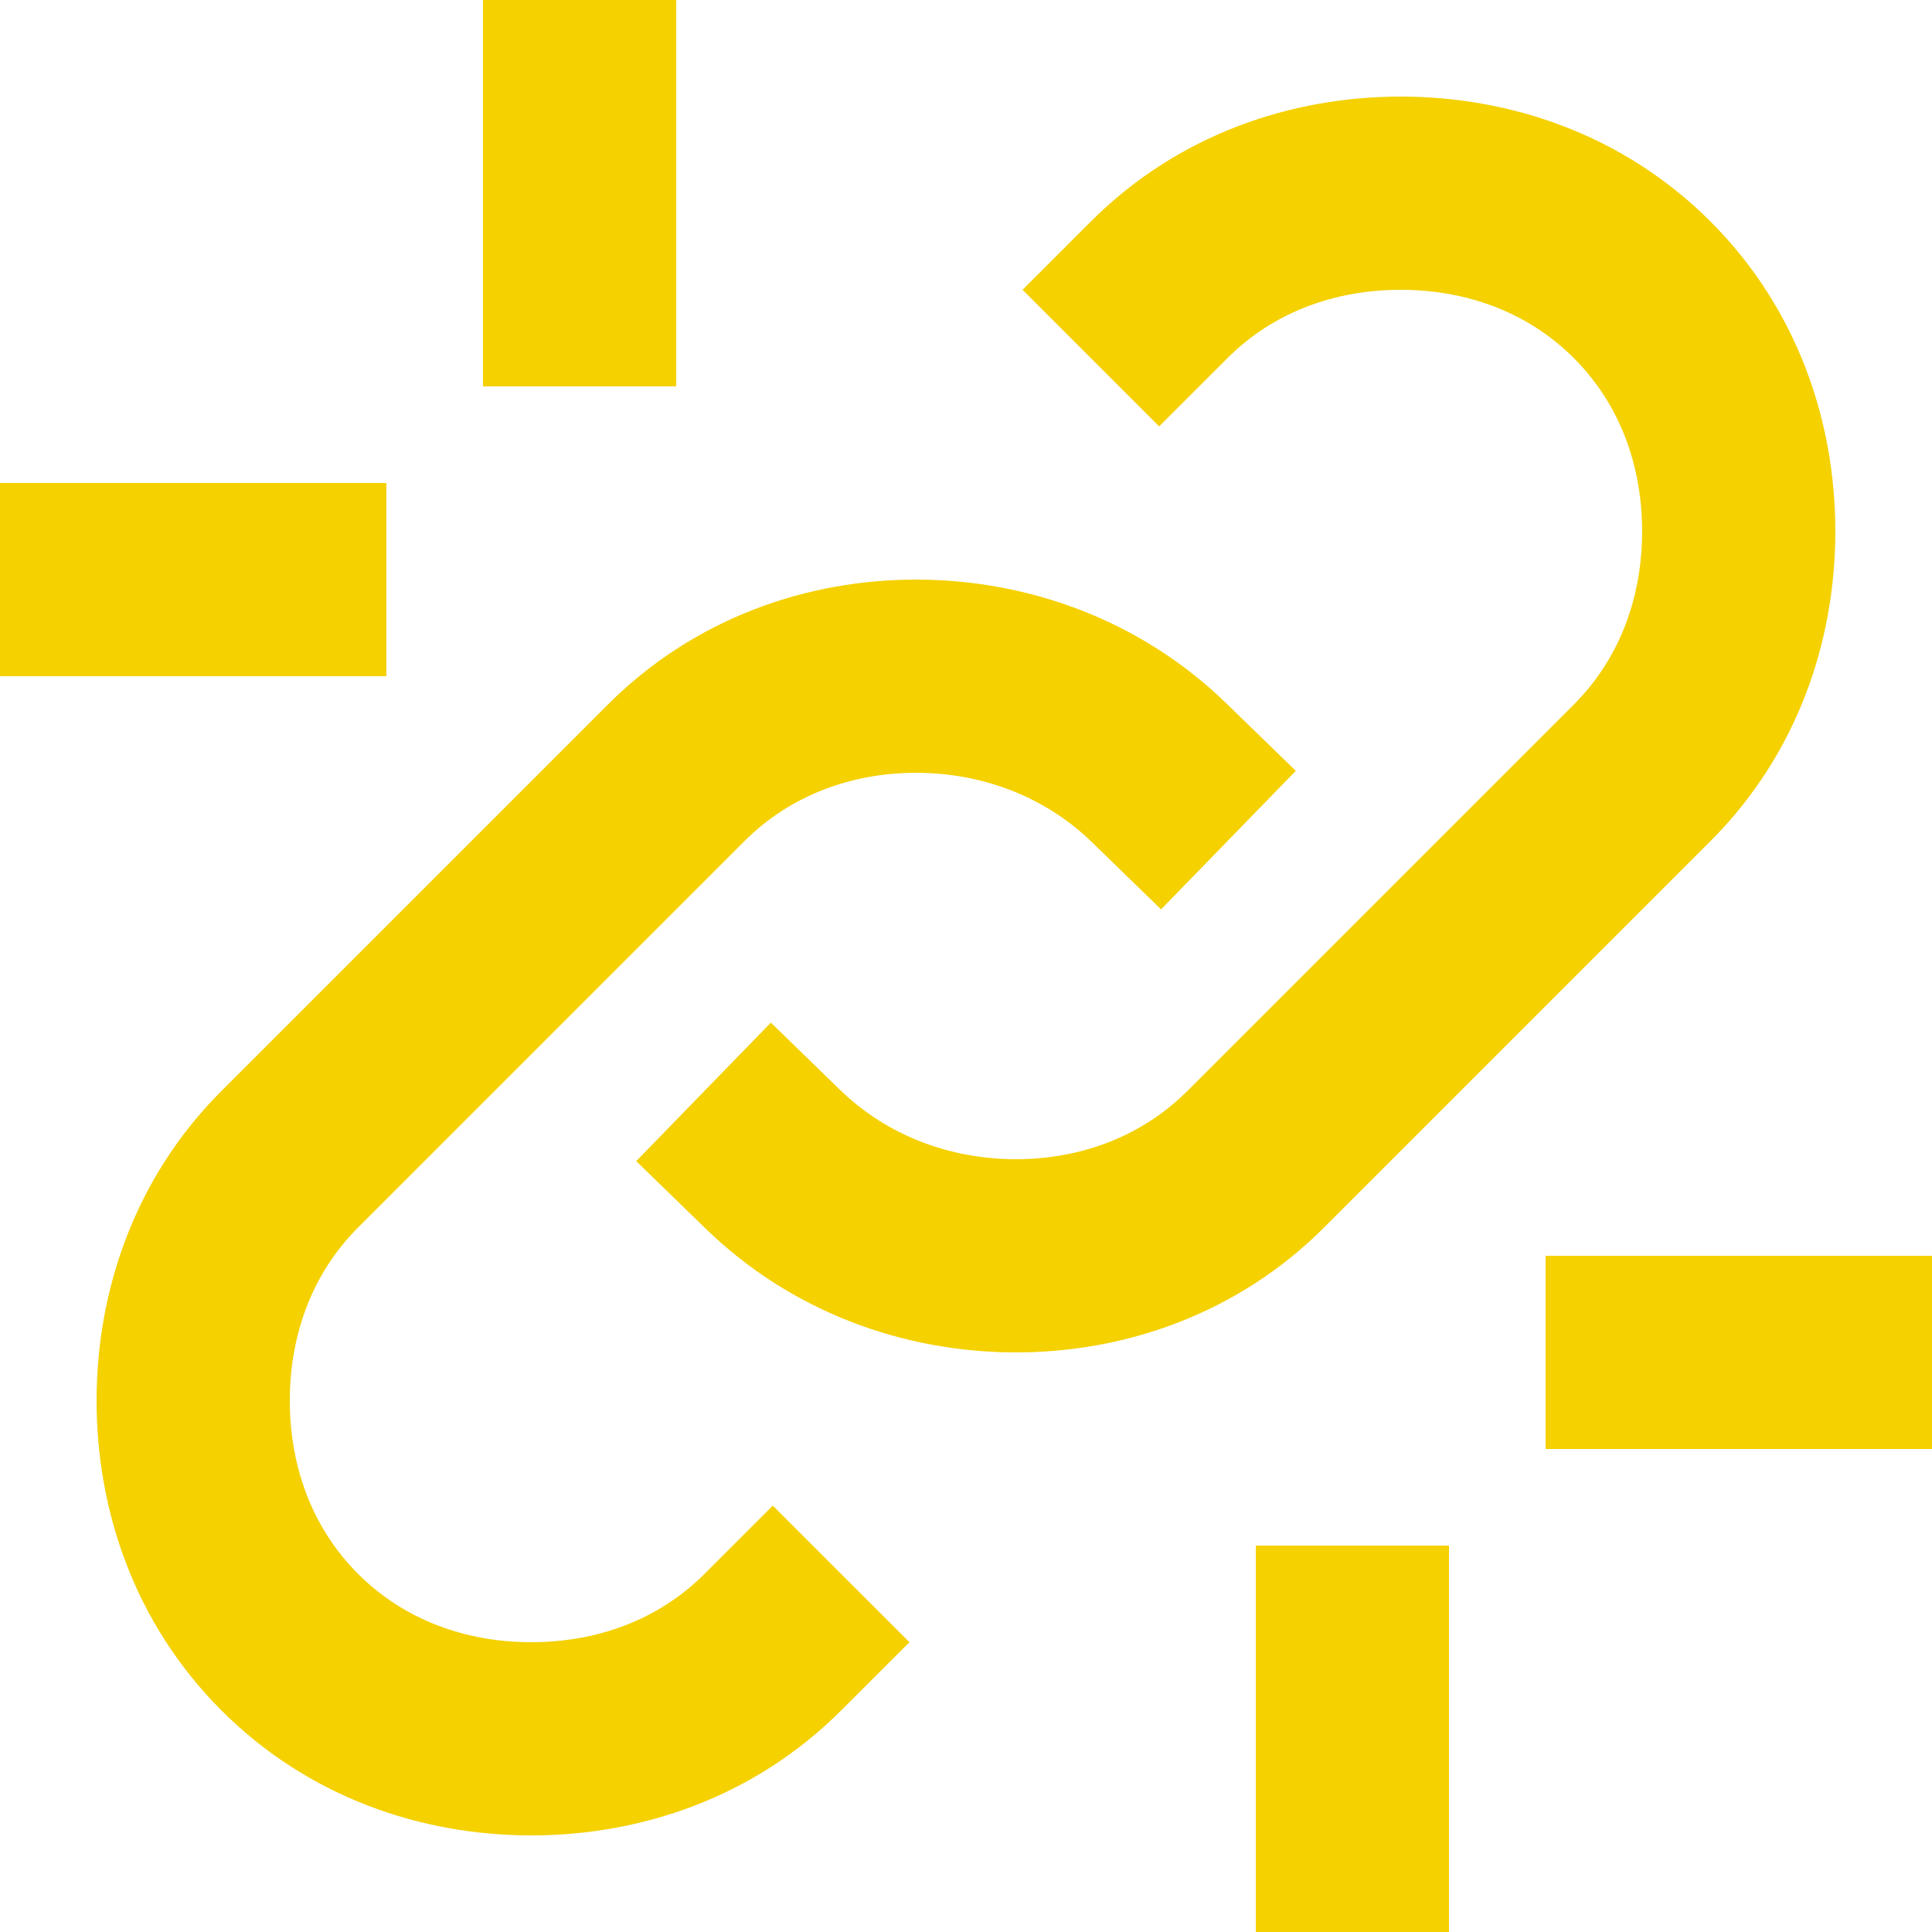 <svg width="26" height="26" viewBox="0 0 26 26" fill="none" xmlns="http://www.w3.org/2000/svg">
<path d="M15.98 14.681C15.361 15.3 14.529 15.604 13.656 15.6C12.784 15.596 11.94 15.284 11.306 14.668L10.374 13.762L8.562 15.626L9.494 16.532C10.655 17.661 12.164 18.193 13.643 18.2C15.13 18.207 16.655 17.683 17.819 16.519L23.019 11.319C24.193 10.145 24.699 8.622 24.699 7.15C24.699 5.678 24.193 4.155 23.019 2.981C21.845 1.807 20.321 1.3 18.849 1.3C17.378 1.3 15.854 1.807 14.68 2.981L13.761 3.9L15.599 5.738L16.519 4.819C17.14 4.198 17.969 3.9 18.849 3.9C19.73 3.9 20.559 4.198 21.18 4.819C21.801 5.44 22.099 6.269 22.099 7.15C22.099 8.031 21.801 8.86 21.18 9.481L15.98 14.681Z" fill="#F5D100"/>
<path d="M10.019 11.319C10.638 10.7 11.47 10.396 12.344 10.4C13.215 10.404 14.059 10.716 14.693 11.332L15.625 12.238L17.438 10.374L16.506 9.468C15.345 8.339 13.835 7.807 12.356 7.8C10.87 7.793 9.345 8.317 8.181 9.481L2.981 14.681C1.807 15.855 1.3 17.378 1.3 18.85C1.3 20.322 1.807 21.845 2.981 23.019C4.155 24.193 5.678 24.7 7.15 24.7C8.622 24.7 10.145 24.193 11.319 23.019L12.239 22.1L10.4 20.262L9.481 21.181C8.86 21.802 8.031 22.1 7.15 22.1C6.269 22.1 5.44 21.802 4.819 21.181C4.198 20.56 3.9 19.731 3.9 18.85C3.9 17.969 4.198 17.14 4.819 16.519L10.019 11.319Z" fill="#F5D100"/>
<path fill-rule="evenodd" clip-rule="evenodd" d="M9.1 0H6.5V5.2H9.1V0ZM5.2 6.5H0V9.1H5.2V6.5ZM16.9 20.8H19.5V26H16.9V20.8ZM26 16.9H20.8V19.5H26V16.9Z" fill="#F5D100"/>
</svg>
